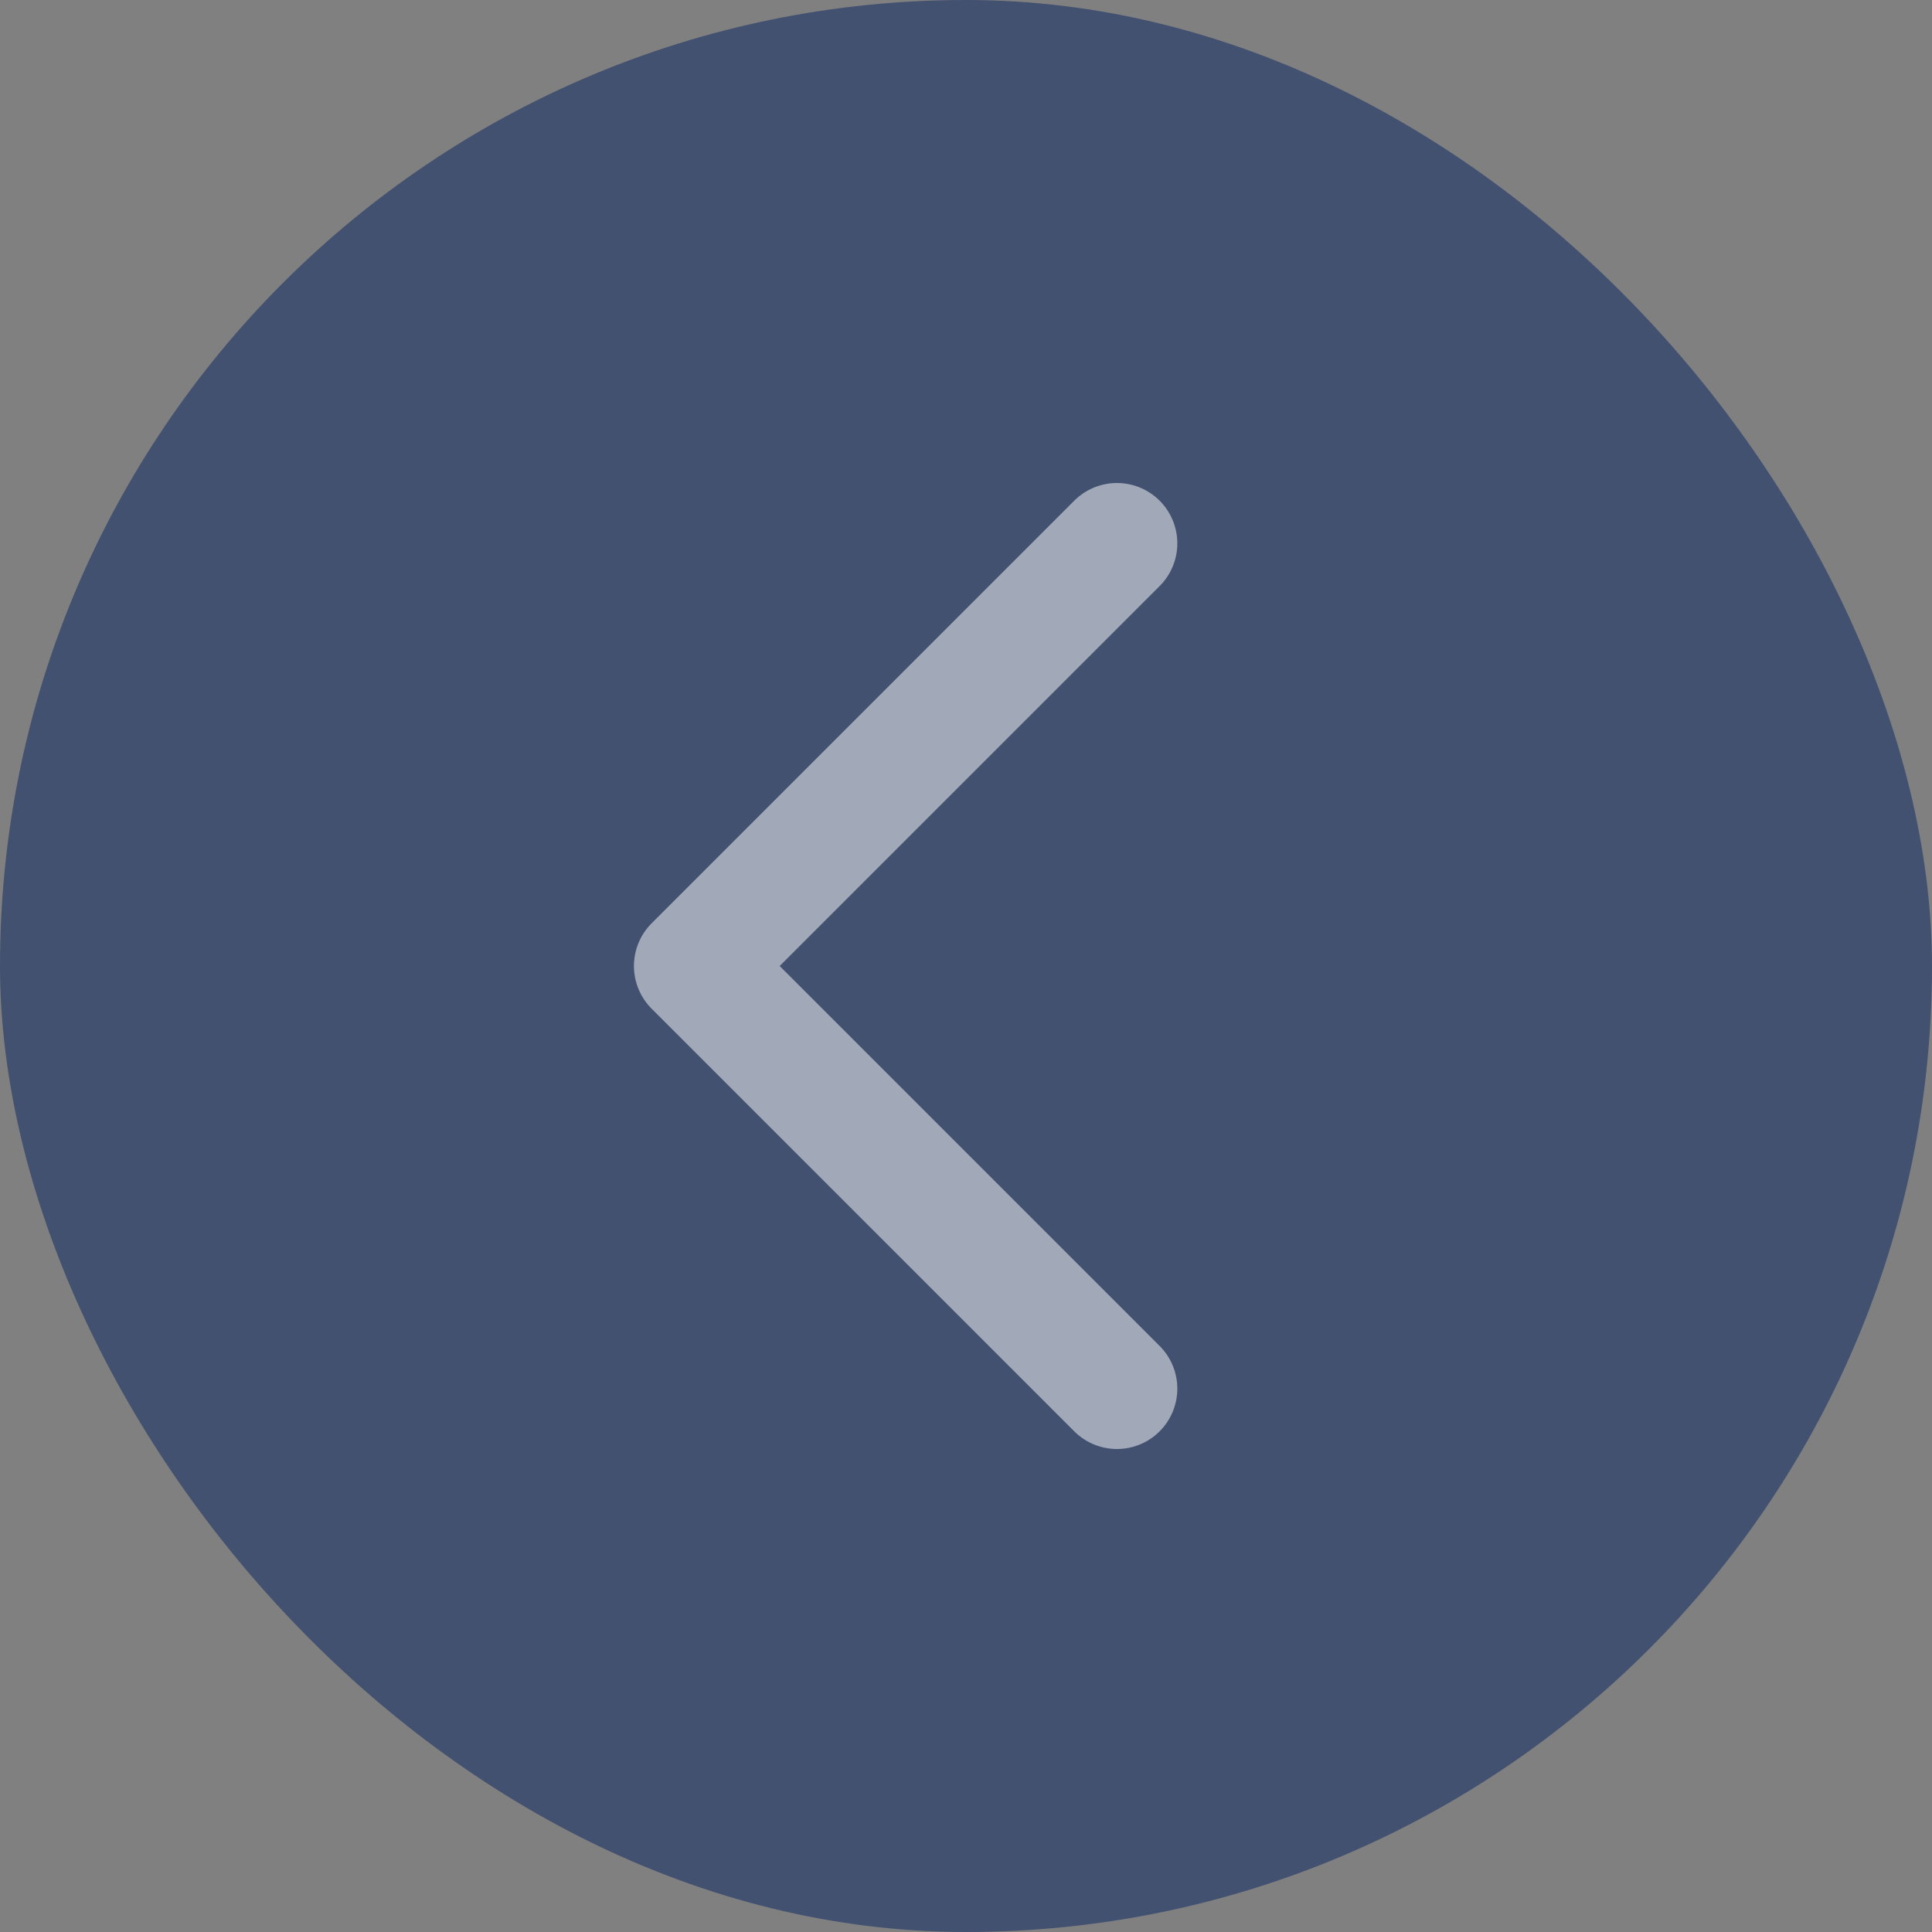 <svg width="32" height="32" viewBox="0 0 32 32" fill="none" xmlns="http://www.w3.org/2000/svg">
<rect x="0" y="0" width="32" height="32" fill="#808080" stroke="none"/>
<rect width="32" height="32" rx="16" fill="#425170"/>
<path d="M18.5 9L11.5 16L18.5 23" stroke="white" stroke-opacity="0.5" stroke-width="2" stroke-linecap="round" stroke-linejoin="round"/>
</svg>
